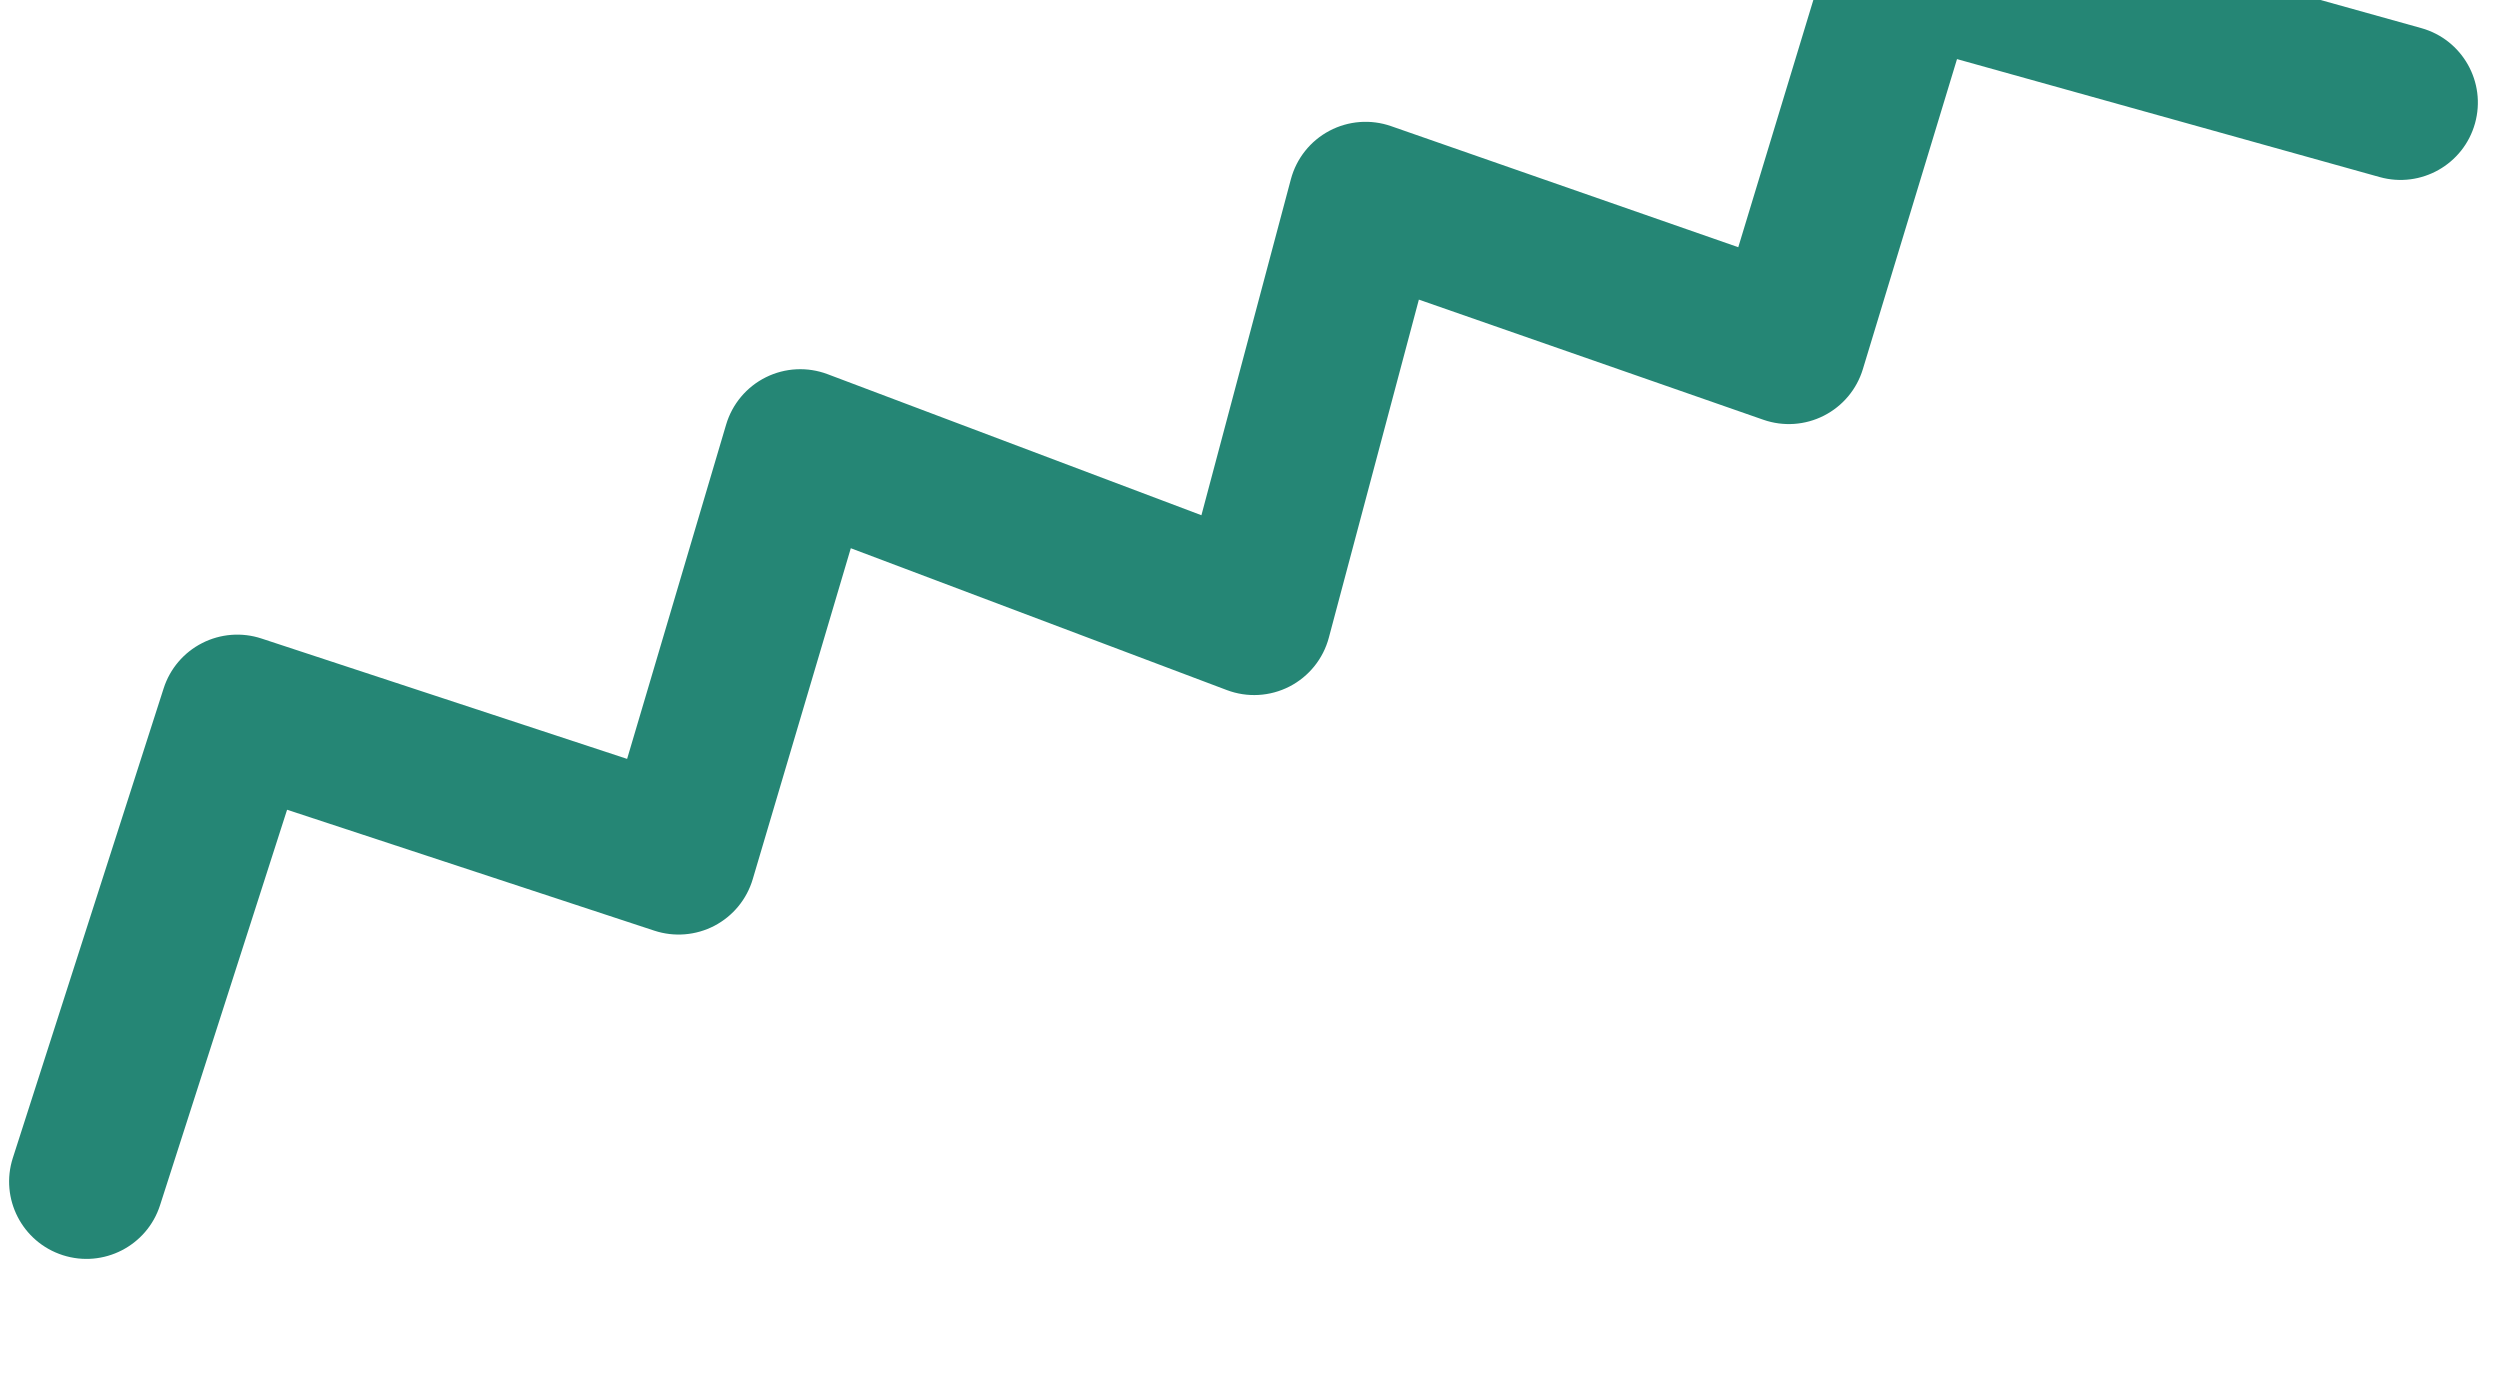 <svg width="97" height="54" viewBox="0 0 97 54" fill="none" xmlns="http://www.w3.org/2000/svg">
<g filter="url(#filter0_i_9_104)">
<path fill-rule="evenodd" clip-rule="evenodd" d="M7.845 29.951C8.557 29.588 9.385 29.524 10.144 29.774L24.332 34.445L28.174 21.473C28.411 20.673 28.97 20.009 29.716 19.638C30.462 19.267 31.33 19.224 32.11 19.518L46.615 24.991L50.086 11.955C50.301 11.148 50.842 10.467 51.58 10.076C52.318 9.685 53.185 9.619 53.973 9.894L67.445 14.592L71.043 2.743C71.516 1.183 73.149 0.287 74.719 0.725L93.947 6.091C95.543 6.537 96.476 8.192 96.03 9.787C95.585 11.383 93.93 12.316 92.334 11.871L75.932 7.293L72.278 19.326C72.041 20.107 71.495 20.758 70.767 21.128C70.039 21.499 69.191 21.556 68.42 21.287L55.052 16.625L51.559 29.741C51.341 30.56 50.786 31.249 50.032 31.637C49.278 32.024 48.395 32.075 47.602 31.775L33.011 26.271L29.206 39.113C28.976 39.891 28.44 40.542 27.722 40.919C27.003 41.295 26.163 41.364 25.392 41.111L11.139 36.418L6.21 51.762C5.704 53.34 4.014 54.208 2.437 53.701C0.859 53.194 -0.009 51.505 0.498 49.928L6.35 31.707C6.594 30.945 7.133 30.313 7.845 29.951Z" fill="#258675"/>
</g>
<defs>
<filter id="filter0_i_9_104" x="0.353" y="-3.386" width="95.788" height="57.231" filterUnits="userSpaceOnUse" color-interpolation-filters="sRGB">
<feFlood flood-opacity="0" result="BackgroundImageFix"/>
<feBlend mode="normal" in="SourceGraphic" in2="BackgroundImageFix" result="shape"/>
<feColorMatrix in="SourceAlpha" type="matrix" values="0 0 0 0 0 0 0 0 0 0 0 0 0 0 0 0 0 0 127 0" result="hardAlpha"/>
<feOffset dy="-5"/>
<feGaussianBlur stdDeviation="2"/>
<feComposite in2="hardAlpha" operator="arithmetic" k2="-1" k3="1"/>
<feColorMatrix type="matrix" values="0 0 0 0 0.003 0 0 0 0 0.371 0 0 0 0 0.308 0 0 0 1 0"/>
<feBlend mode="normal" in2="shape" result="effect1_innerShadow_9_104"/>
</filter>
</defs>
</svg>
